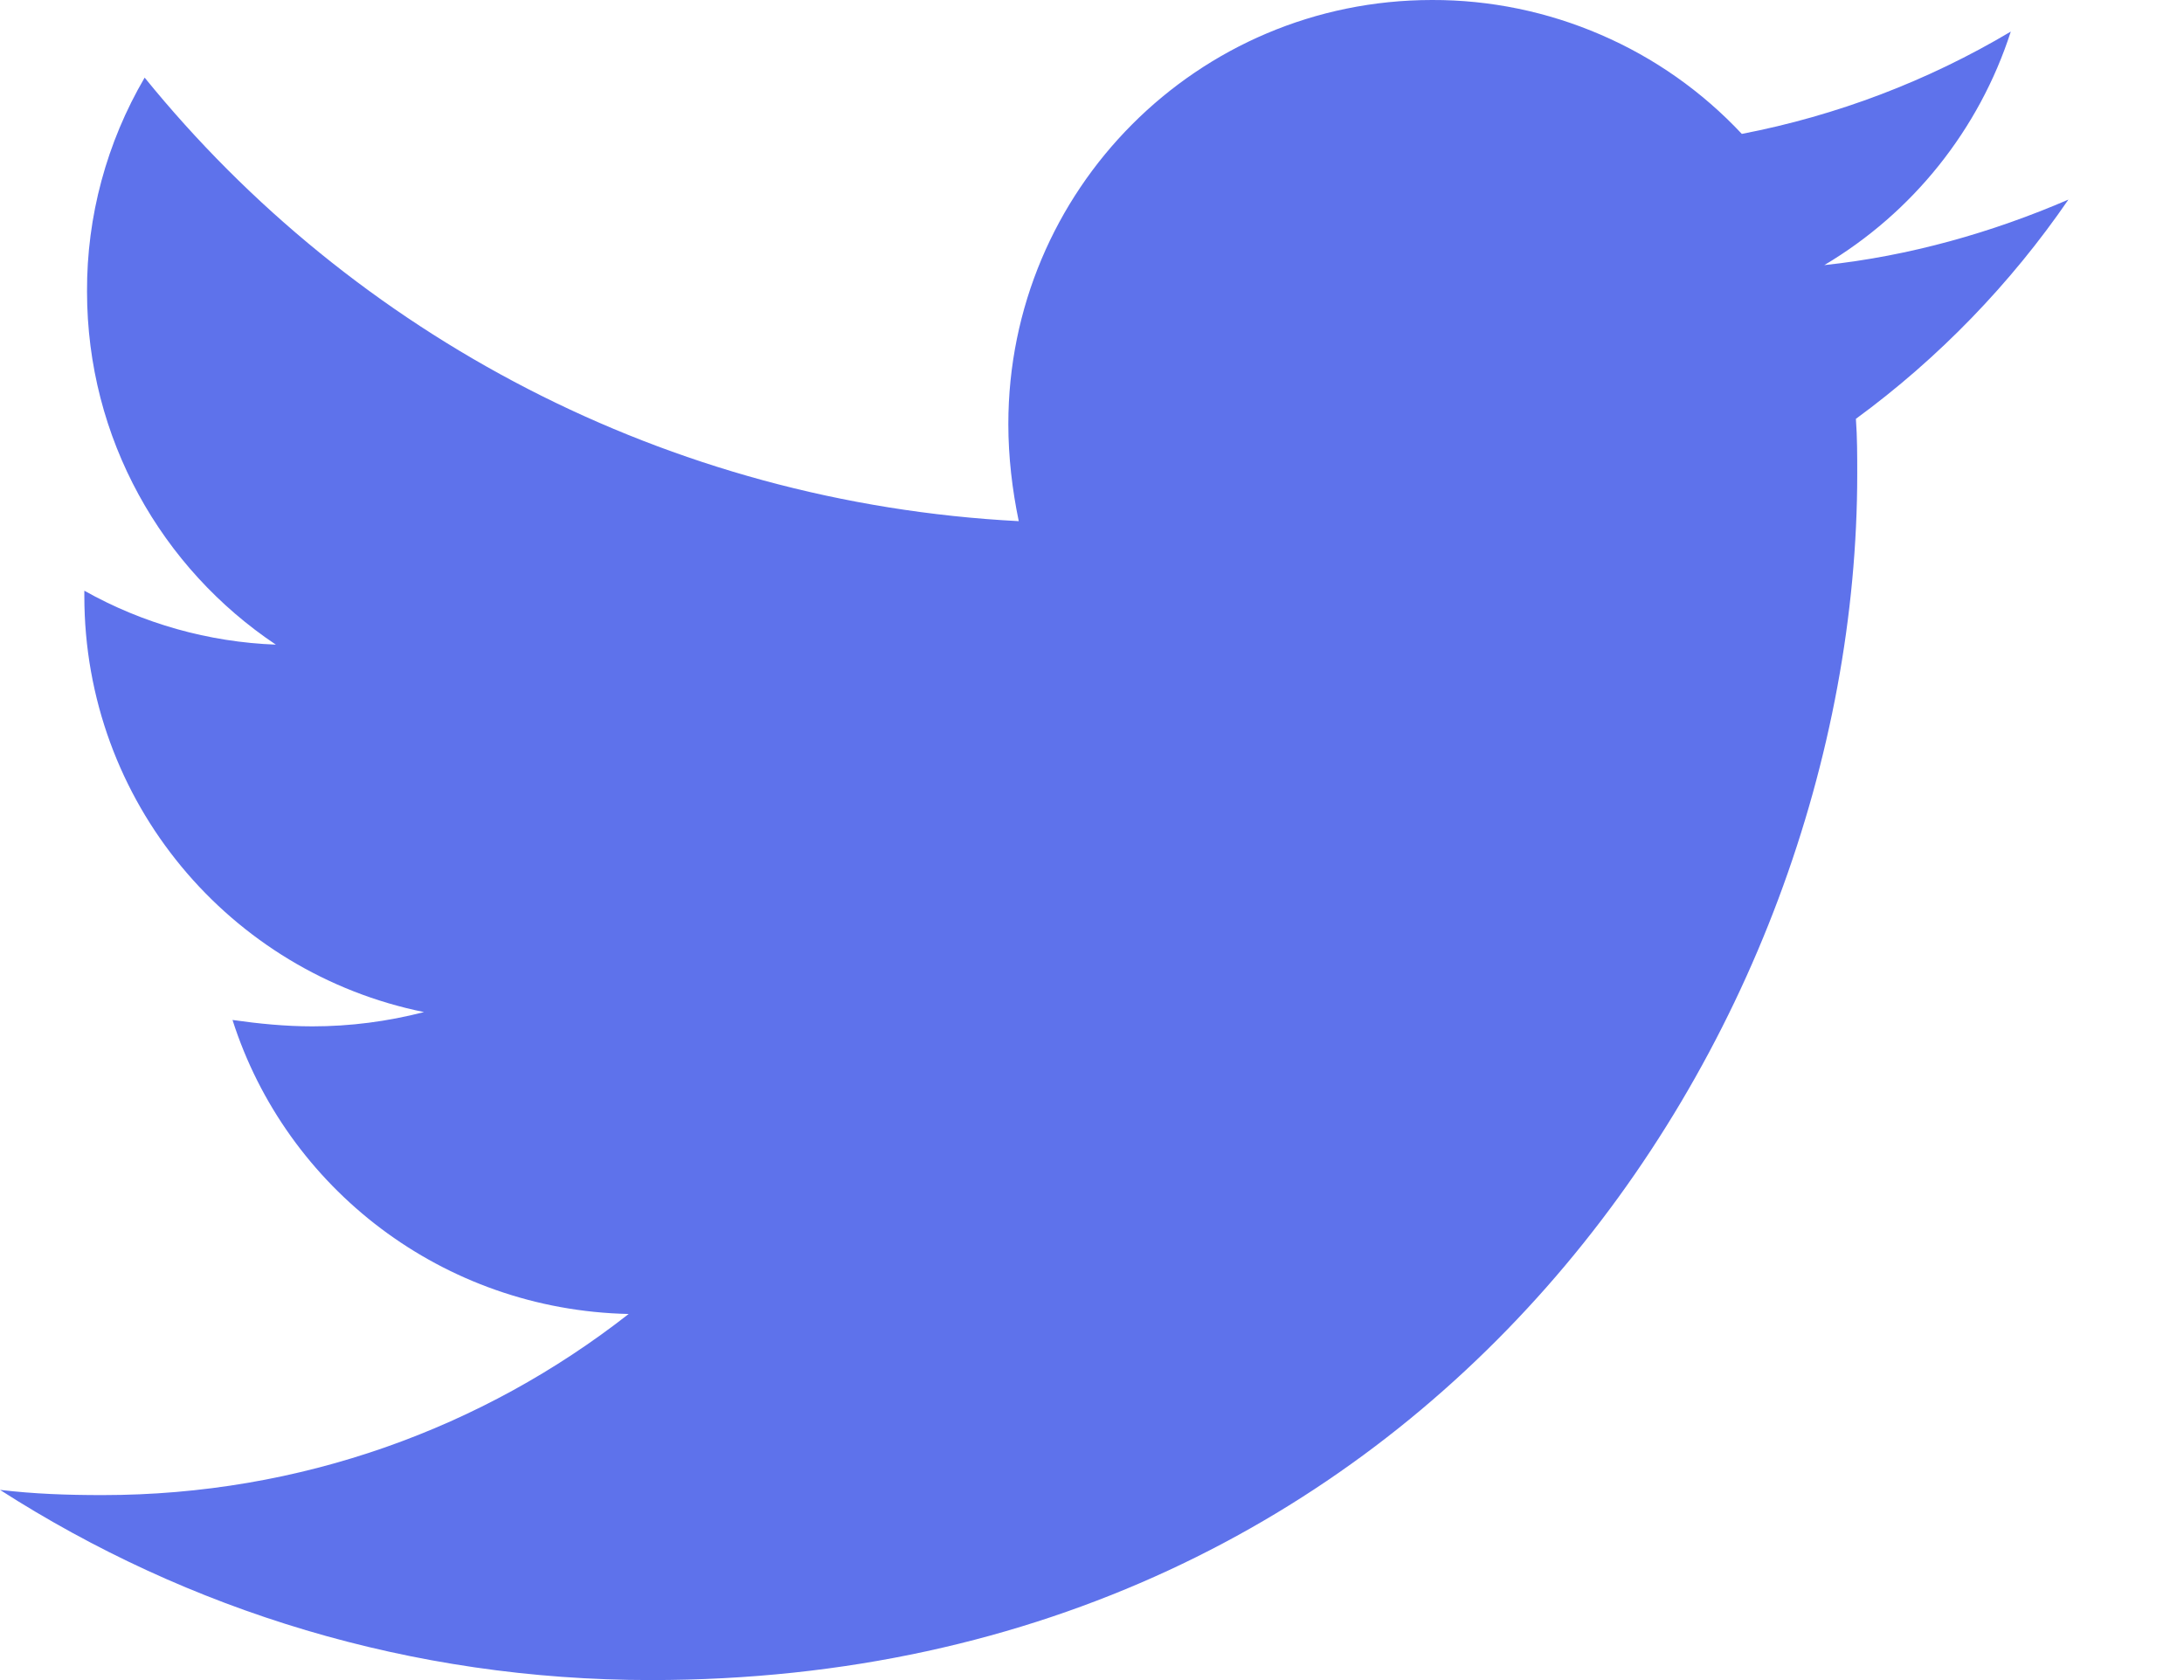 <svg width="13" height="10" viewBox="0 0 13 10" fill="none" xmlns="http://www.w3.org/2000/svg">
<path d="M12.312 1.188C11.86 1.383 11.367 1.524 10.859 1.578C11.386 1.265 11.781 0.771 11.969 0.188C11.475 0.482 10.933 0.688 10.368 0.797C10.132 0.545 9.847 0.344 9.529 0.207C9.212 0.07 8.87 -0.001 8.524 6.13964e-06C7.126 6.13964e-06 6.002 1.133 6.002 2.524C6.002 2.719 6.025 2.914 6.064 3.102C3.97 2.993 2.103 1.993 0.861 0.462C0.635 0.848 0.516 1.288 0.518 1.735C0.518 2.611 0.963 3.383 1.642 3.837C1.242 3.822 0.851 3.712 0.502 3.516V3.547C0.502 4.774 1.369 5.79 2.524 6.024C2.307 6.08 2.084 6.109 1.86 6.109C1.696 6.109 1.54 6.093 1.384 6.071C1.703 7.071 2.634 7.797 3.742 7.821C2.875 8.5 1.789 8.899 0.61 8.899C0.398 8.899 0.203 8.892 0 8.868C1.119 9.586 2.446 10 3.875 10C8.516 10 11.055 6.157 11.055 2.821C11.055 2.712 11.055 2.602 11.047 2.493C11.539 2.133 11.969 1.688 12.312 1.188Z" fill="#5E72EB"/>
</svg>
